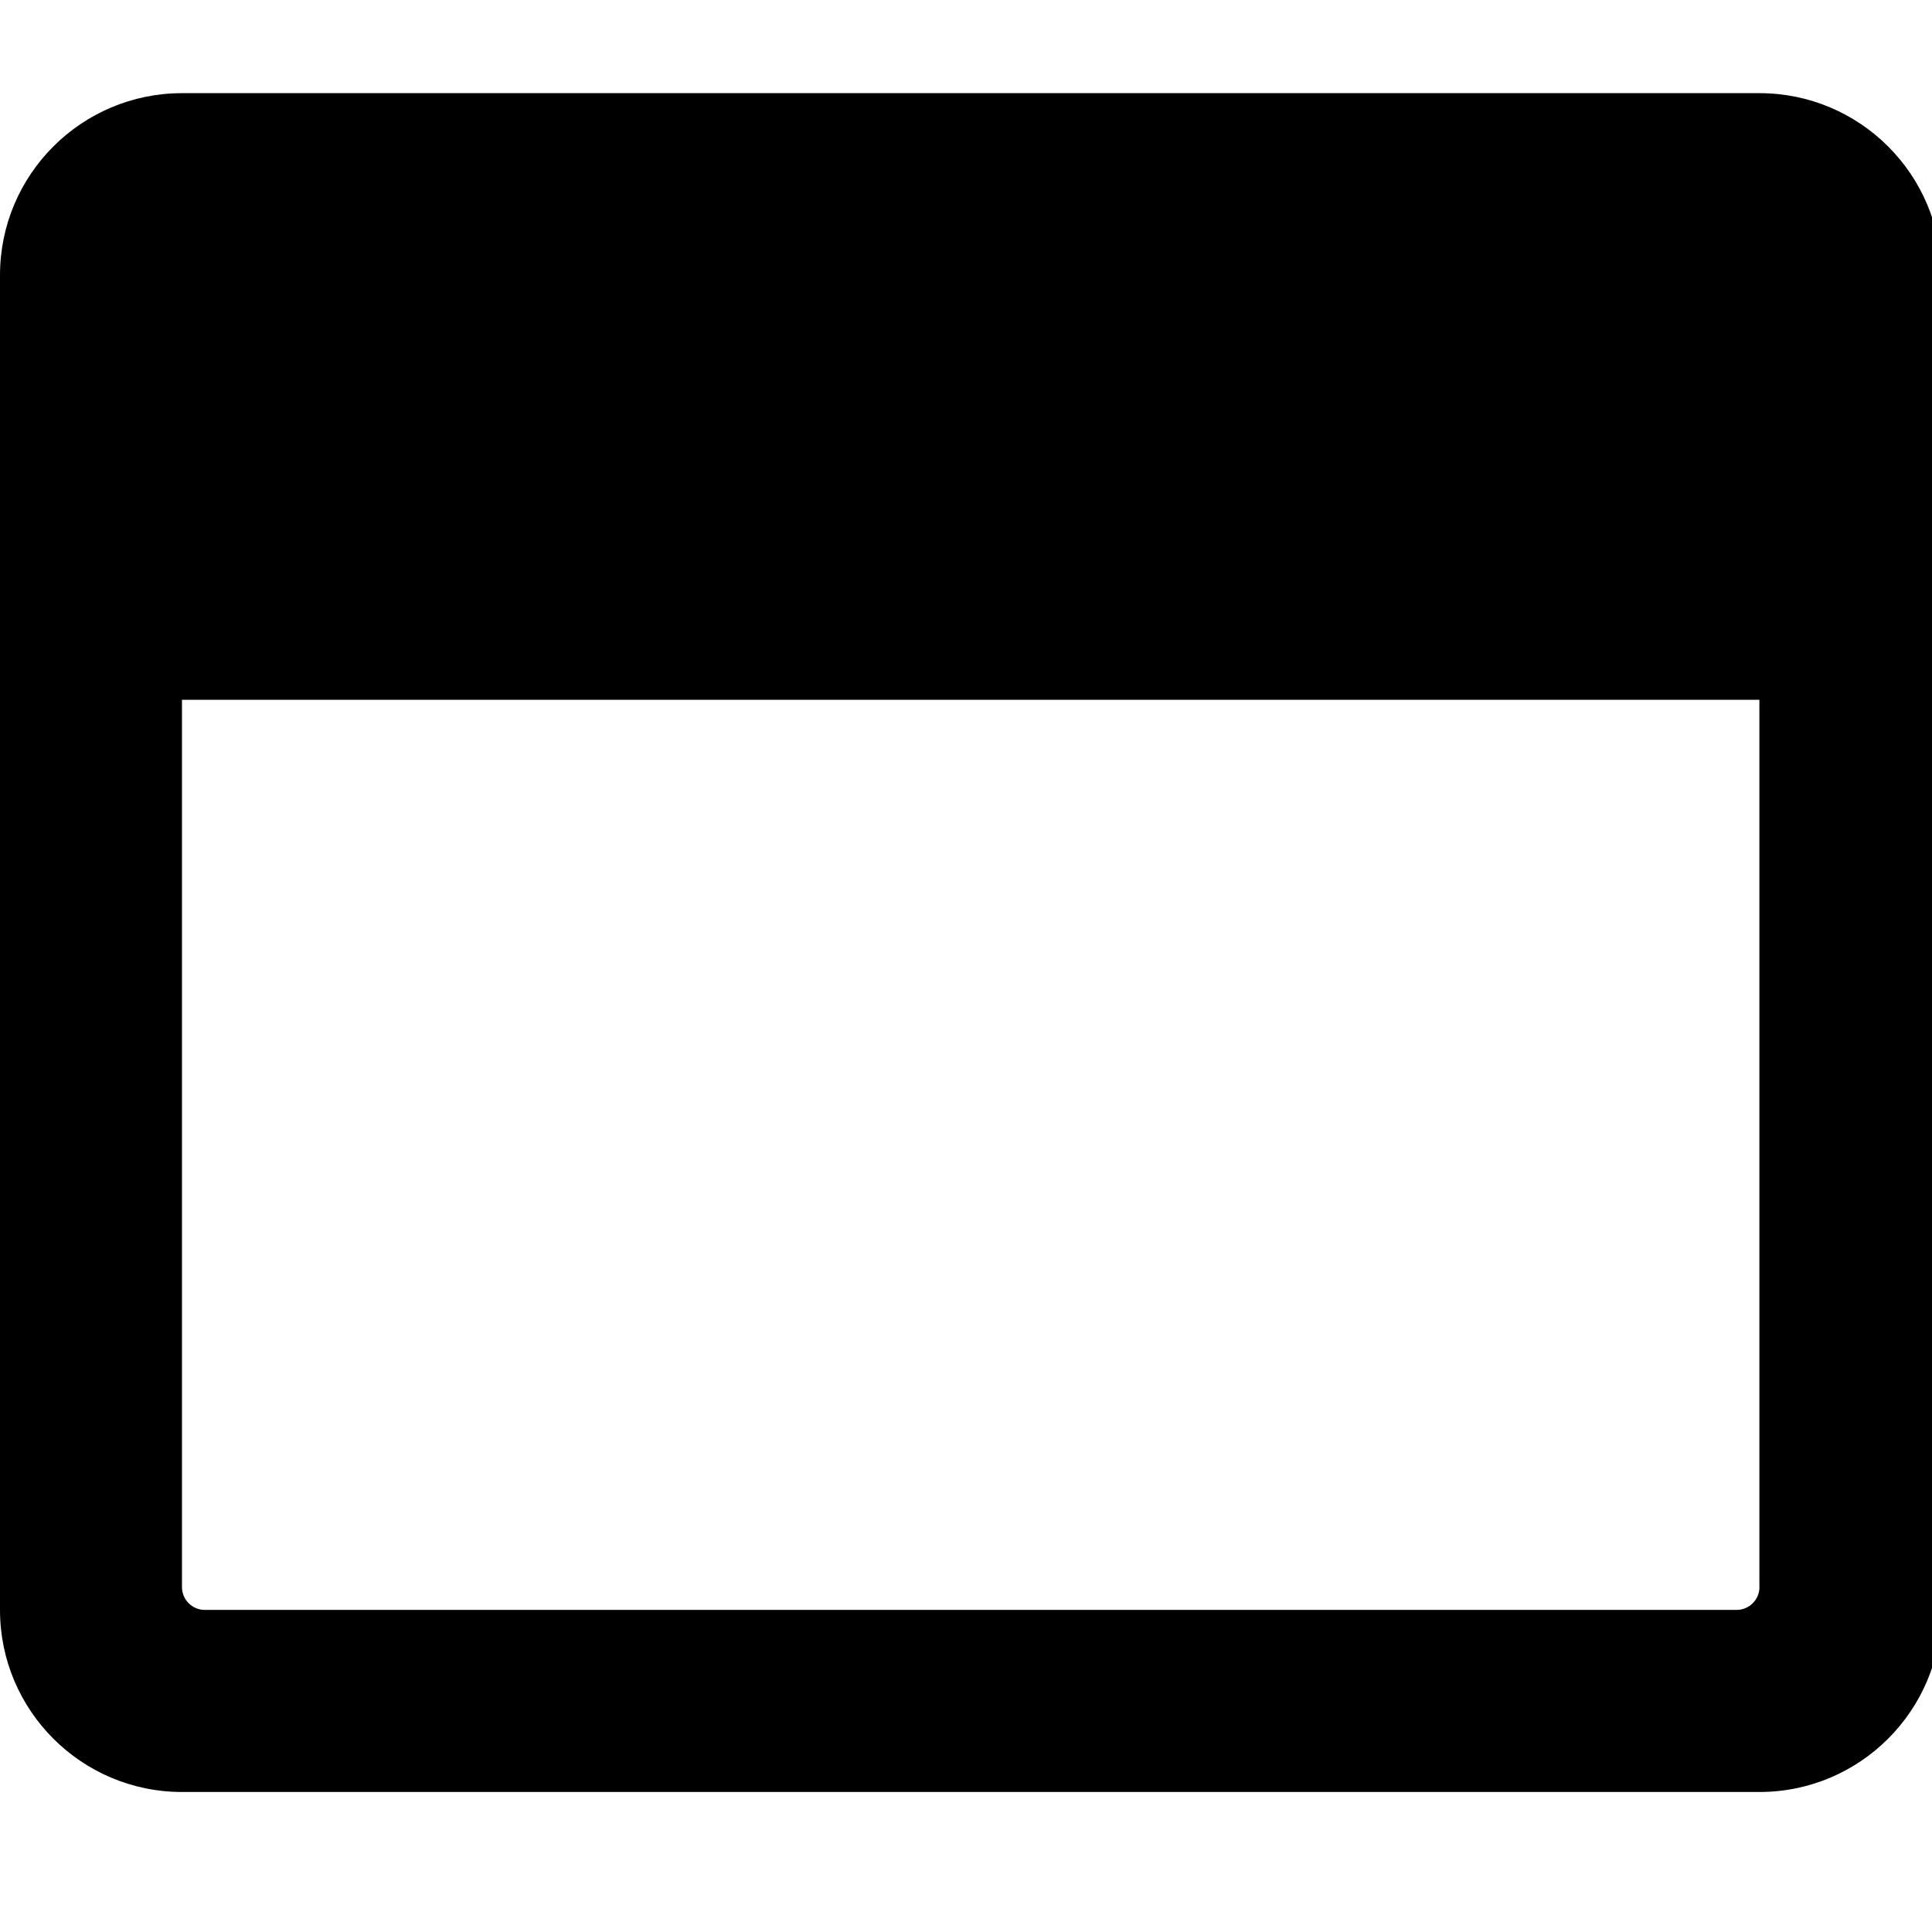 <!-- Generated by IcoMoon.io -->
<svg version="1.1" xmlns="http://www.w3.org/2000/svg" width="32" height="32" viewBox="0 0 32 32">
<title>window-maximize</title>
<path d="M29.142 1.543h-26.127c-1.664 0-3.015 1.35-3.015 3.015v22.108c0 1.664 1.35 3.015 3.015 3.015h26.127c1.664 0 3.015-1.35 3.015-3.015v-22.108c0-1.664-1.35-3.015-3.015-3.015zM29.142 26.288c0 0.207-0.17 0.377-0.377 0.377h-25.374c-0.207 0-0.377-0.17-0.377-0.377v-14.697h26.127v14.697z"></path>
</svg>
